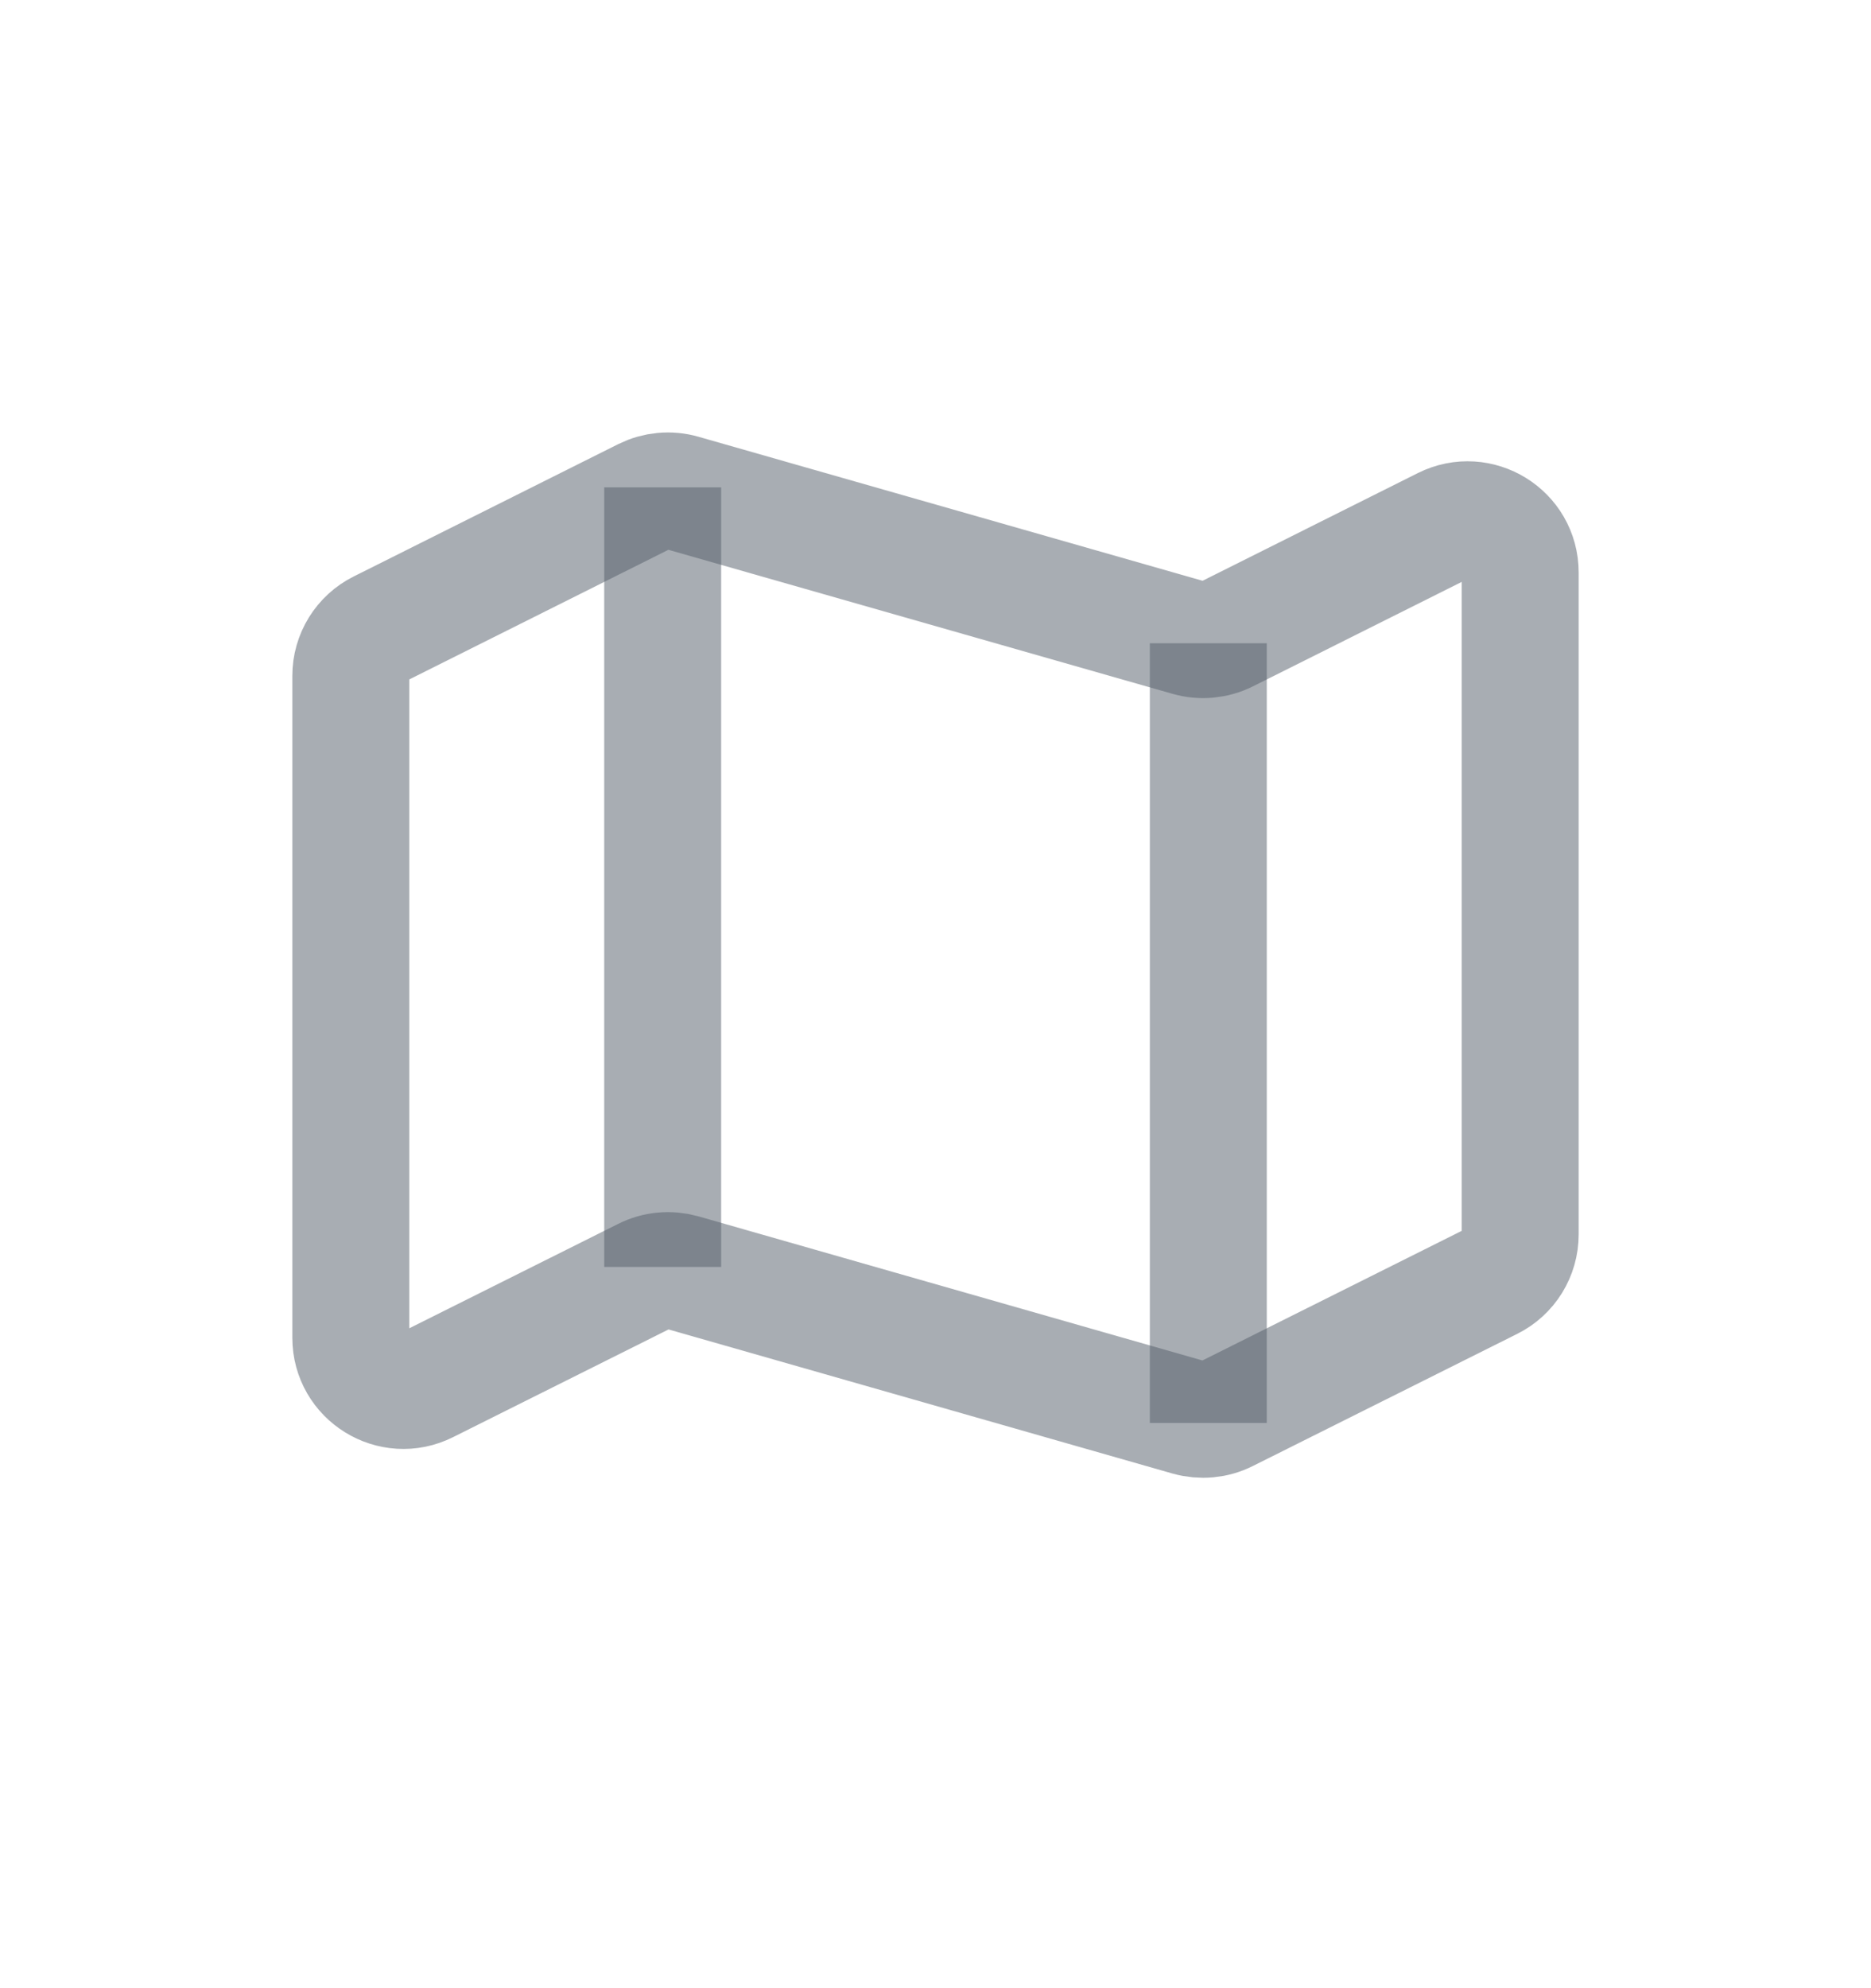 <svg width="16" height="17" viewBox="0 0 16 17" fill="none" xmlns="http://www.w3.org/2000/svg">
<path d="M13 10.555V4.895C13 4.56 12.648 4.343 12.349 4.492L10.49 5.422C10.389 5.472 10.273 5.483 10.165 5.452L5.835 4.215C5.727 4.184 5.611 4.195 5.51 4.245L3.249 5.376C3.096 5.452 3 5.608 3 5.778V11.439C3 11.773 3.352 11.991 3.651 11.841L5.51 10.912C5.611 10.861 5.727 10.851 5.835 10.881L10.165 12.119C10.273 12.149 10.389 12.139 10.49 12.088L12.751 10.958C12.904 10.882 13 10.726 13 10.555Z" stroke="#535C69" stroke-opacity="0.5"/>
<path d="M10.333 12.167V5.5" stroke="#535C69" stroke-opacity="0.5"/>
<path d="M5.667 10.833V4.167" stroke="#535C69" stroke-opacity="0.5"/>
</svg>
